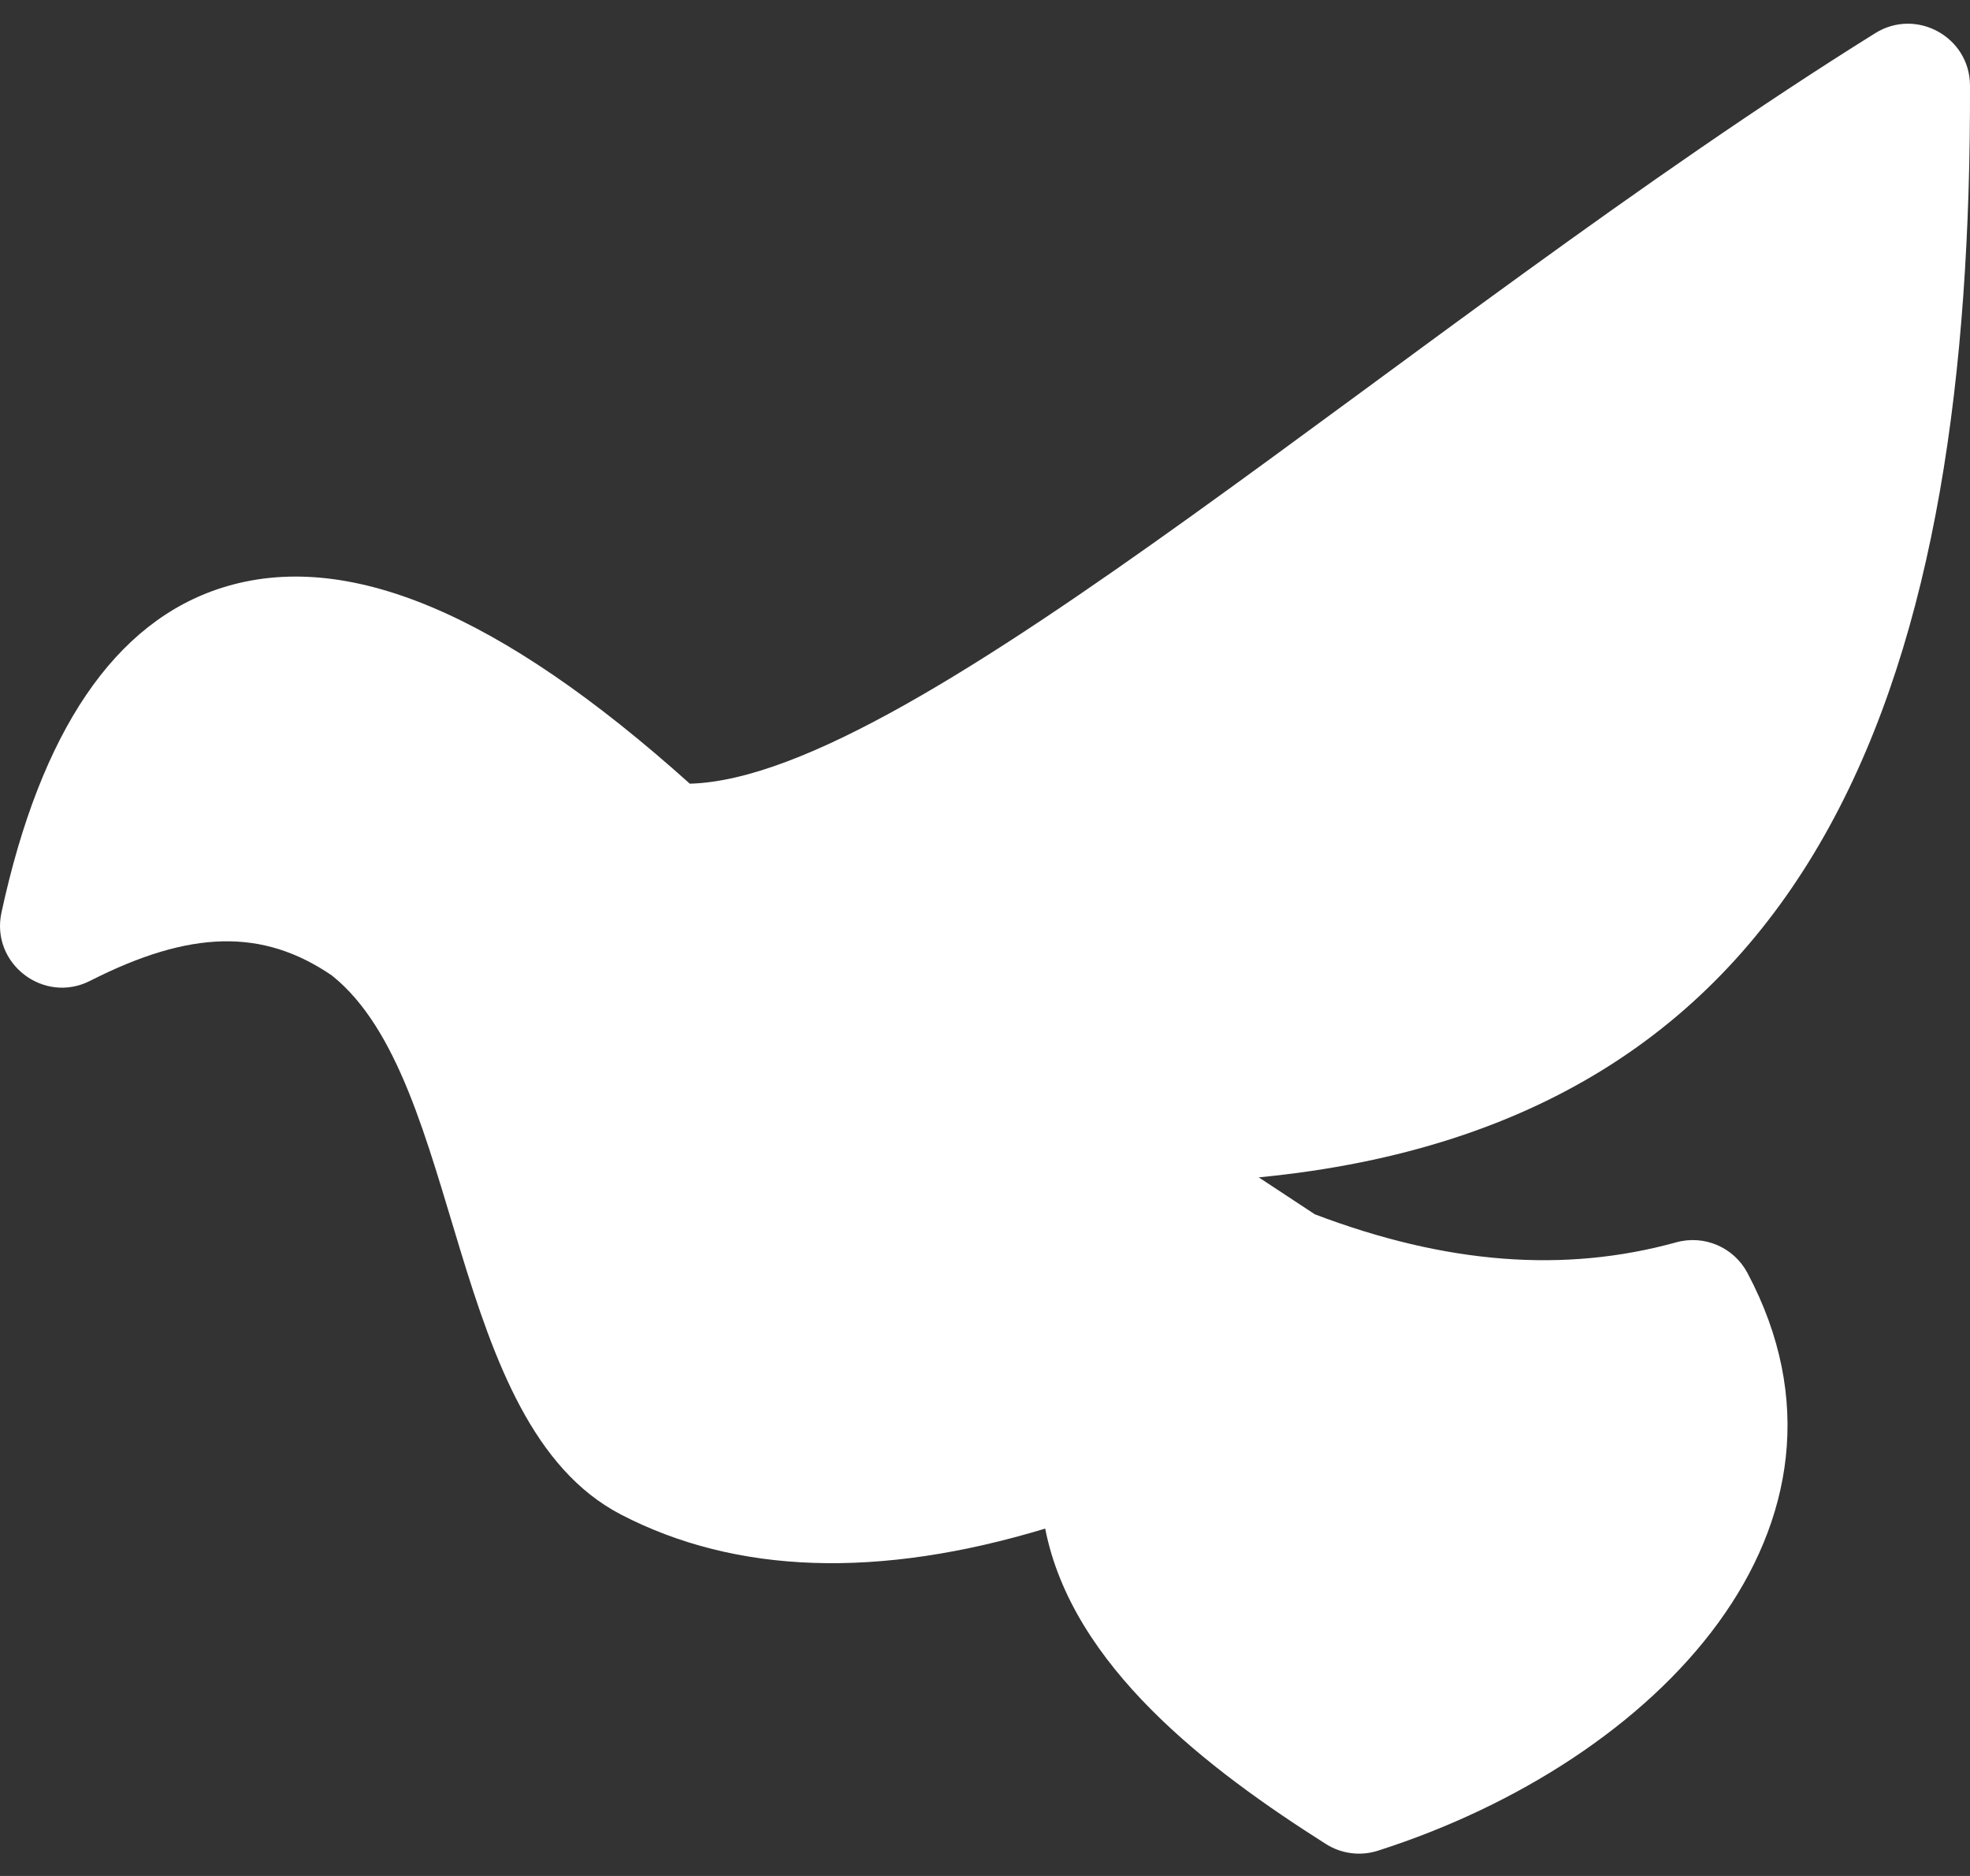 <svg width="63" height="60" viewBox="0 0 63 60" fill="none" xmlns="http://www.w3.org/2000/svg">
<rect x="0" y="0" width="63" height="60" fill="#333333" stroke="none"/>
<path d="M63 2.736C62.996 1.187 61.288 0.24 59.971 1.06C45.018 10.386 29.297 24.873 22.06 25.065C15.962 19.591 11.063 17.541 7.097 18.799C3.674 19.885 1.301 23.38 0.047 29.187C-0.305 30.815 1.395 32.125 2.88 31.371C6.086 29.741 8.404 29.689 10.614 31.2C14.874 34.603 14.237 45.521 19.857 48.44C23.54 50.353 28.094 50.502 33.425 48.89C34.287 53.285 38.624 56.583 42.402 58.978C42.886 59.285 43.494 59.375 44.065 59.192C53.036 56.323 60.178 48.788 55.882 40.712C55.447 39.893 54.501 39.486 53.606 39.734C50.027 40.724 46.245 40.431 42.048 38.838L40.254 37.656C58.53 35.891 63.045 21.173 63 2.736Z" fill="white"/>
</svg>

